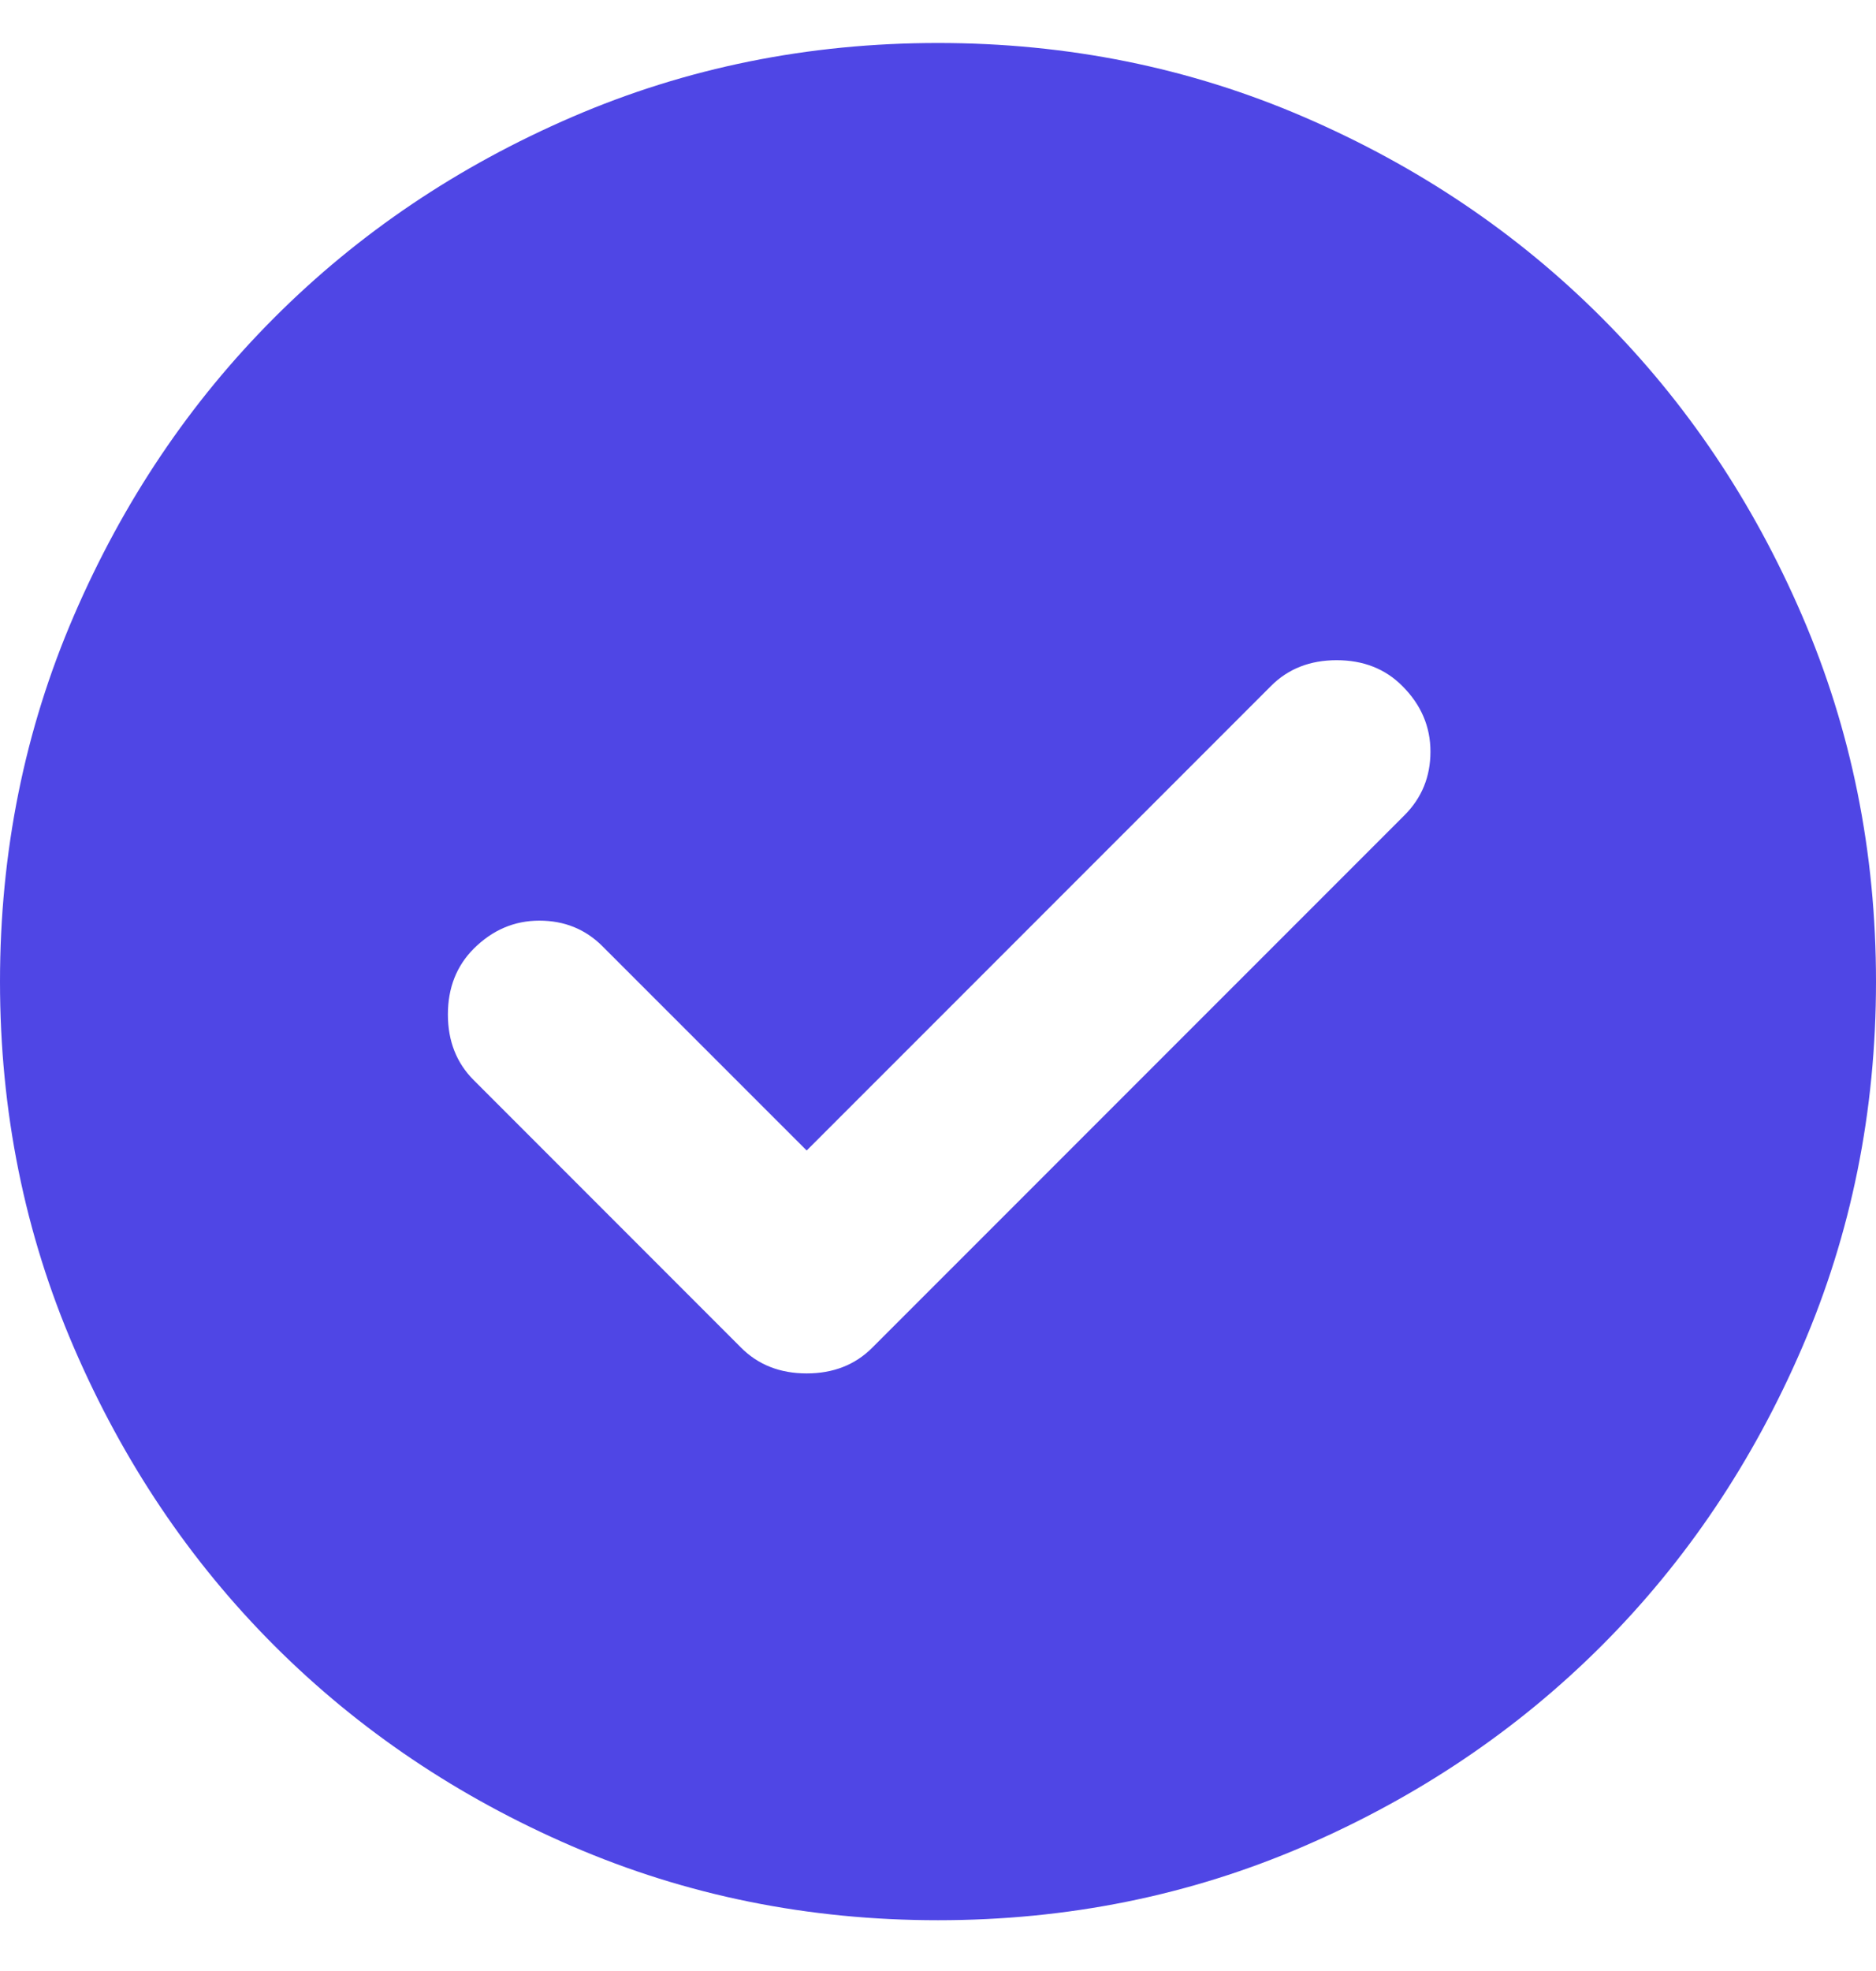 <svg width="20" height="21" viewBox="0 0 20 21" fill="none" xmlns="http://www.w3.org/2000/svg">
<path d="M8.6 12.258L6.425 10.084C6.242 9.9 6.017 9.809 5.75 9.809C5.483 9.809 5.25 9.909 5.05 10.108C4.867 10.292 4.775 10.525 4.775 10.809C4.775 11.092 4.867 11.325 5.05 11.508L7.9 14.358C8.083 14.542 8.317 14.633 8.6 14.633C8.883 14.633 9.117 14.542 9.3 14.358L14.975 8.684C15.158 8.5 15.25 8.275 15.25 8.008C15.25 7.742 15.15 7.508 14.95 7.309C14.767 7.125 14.533 7.034 14.25 7.034C13.967 7.034 13.733 7.125 13.55 7.309L8.6 12.258ZM10 20.459C8.617 20.459 7.317 20.196 6.1 19.671C4.883 19.146 3.825 18.433 2.925 17.534C2.025 16.634 1.313 15.575 0.788 14.358C0.263 13.142 0 11.842 0 10.459C0 9.075 0.263 7.775 0.788 6.559C1.313 5.342 2.025 4.284 2.925 3.384C3.825 2.483 4.883 1.771 6.1 1.246C7.317 0.721 8.617 0.458 10 0.458C11.383 0.458 12.683 0.721 13.9 1.246C15.117 1.771 16.175 2.483 17.075 3.384C17.975 4.284 18.687 5.342 19.212 6.559C19.737 7.775 20 9.075 20 10.459C20 11.842 19.737 13.142 19.212 14.358C18.687 15.575 17.975 16.634 17.075 17.534C16.175 18.433 15.117 19.146 13.9 19.671C12.683 20.196 11.383 20.459 10 20.459Z" fill="#4F46E5"/>
</svg>
